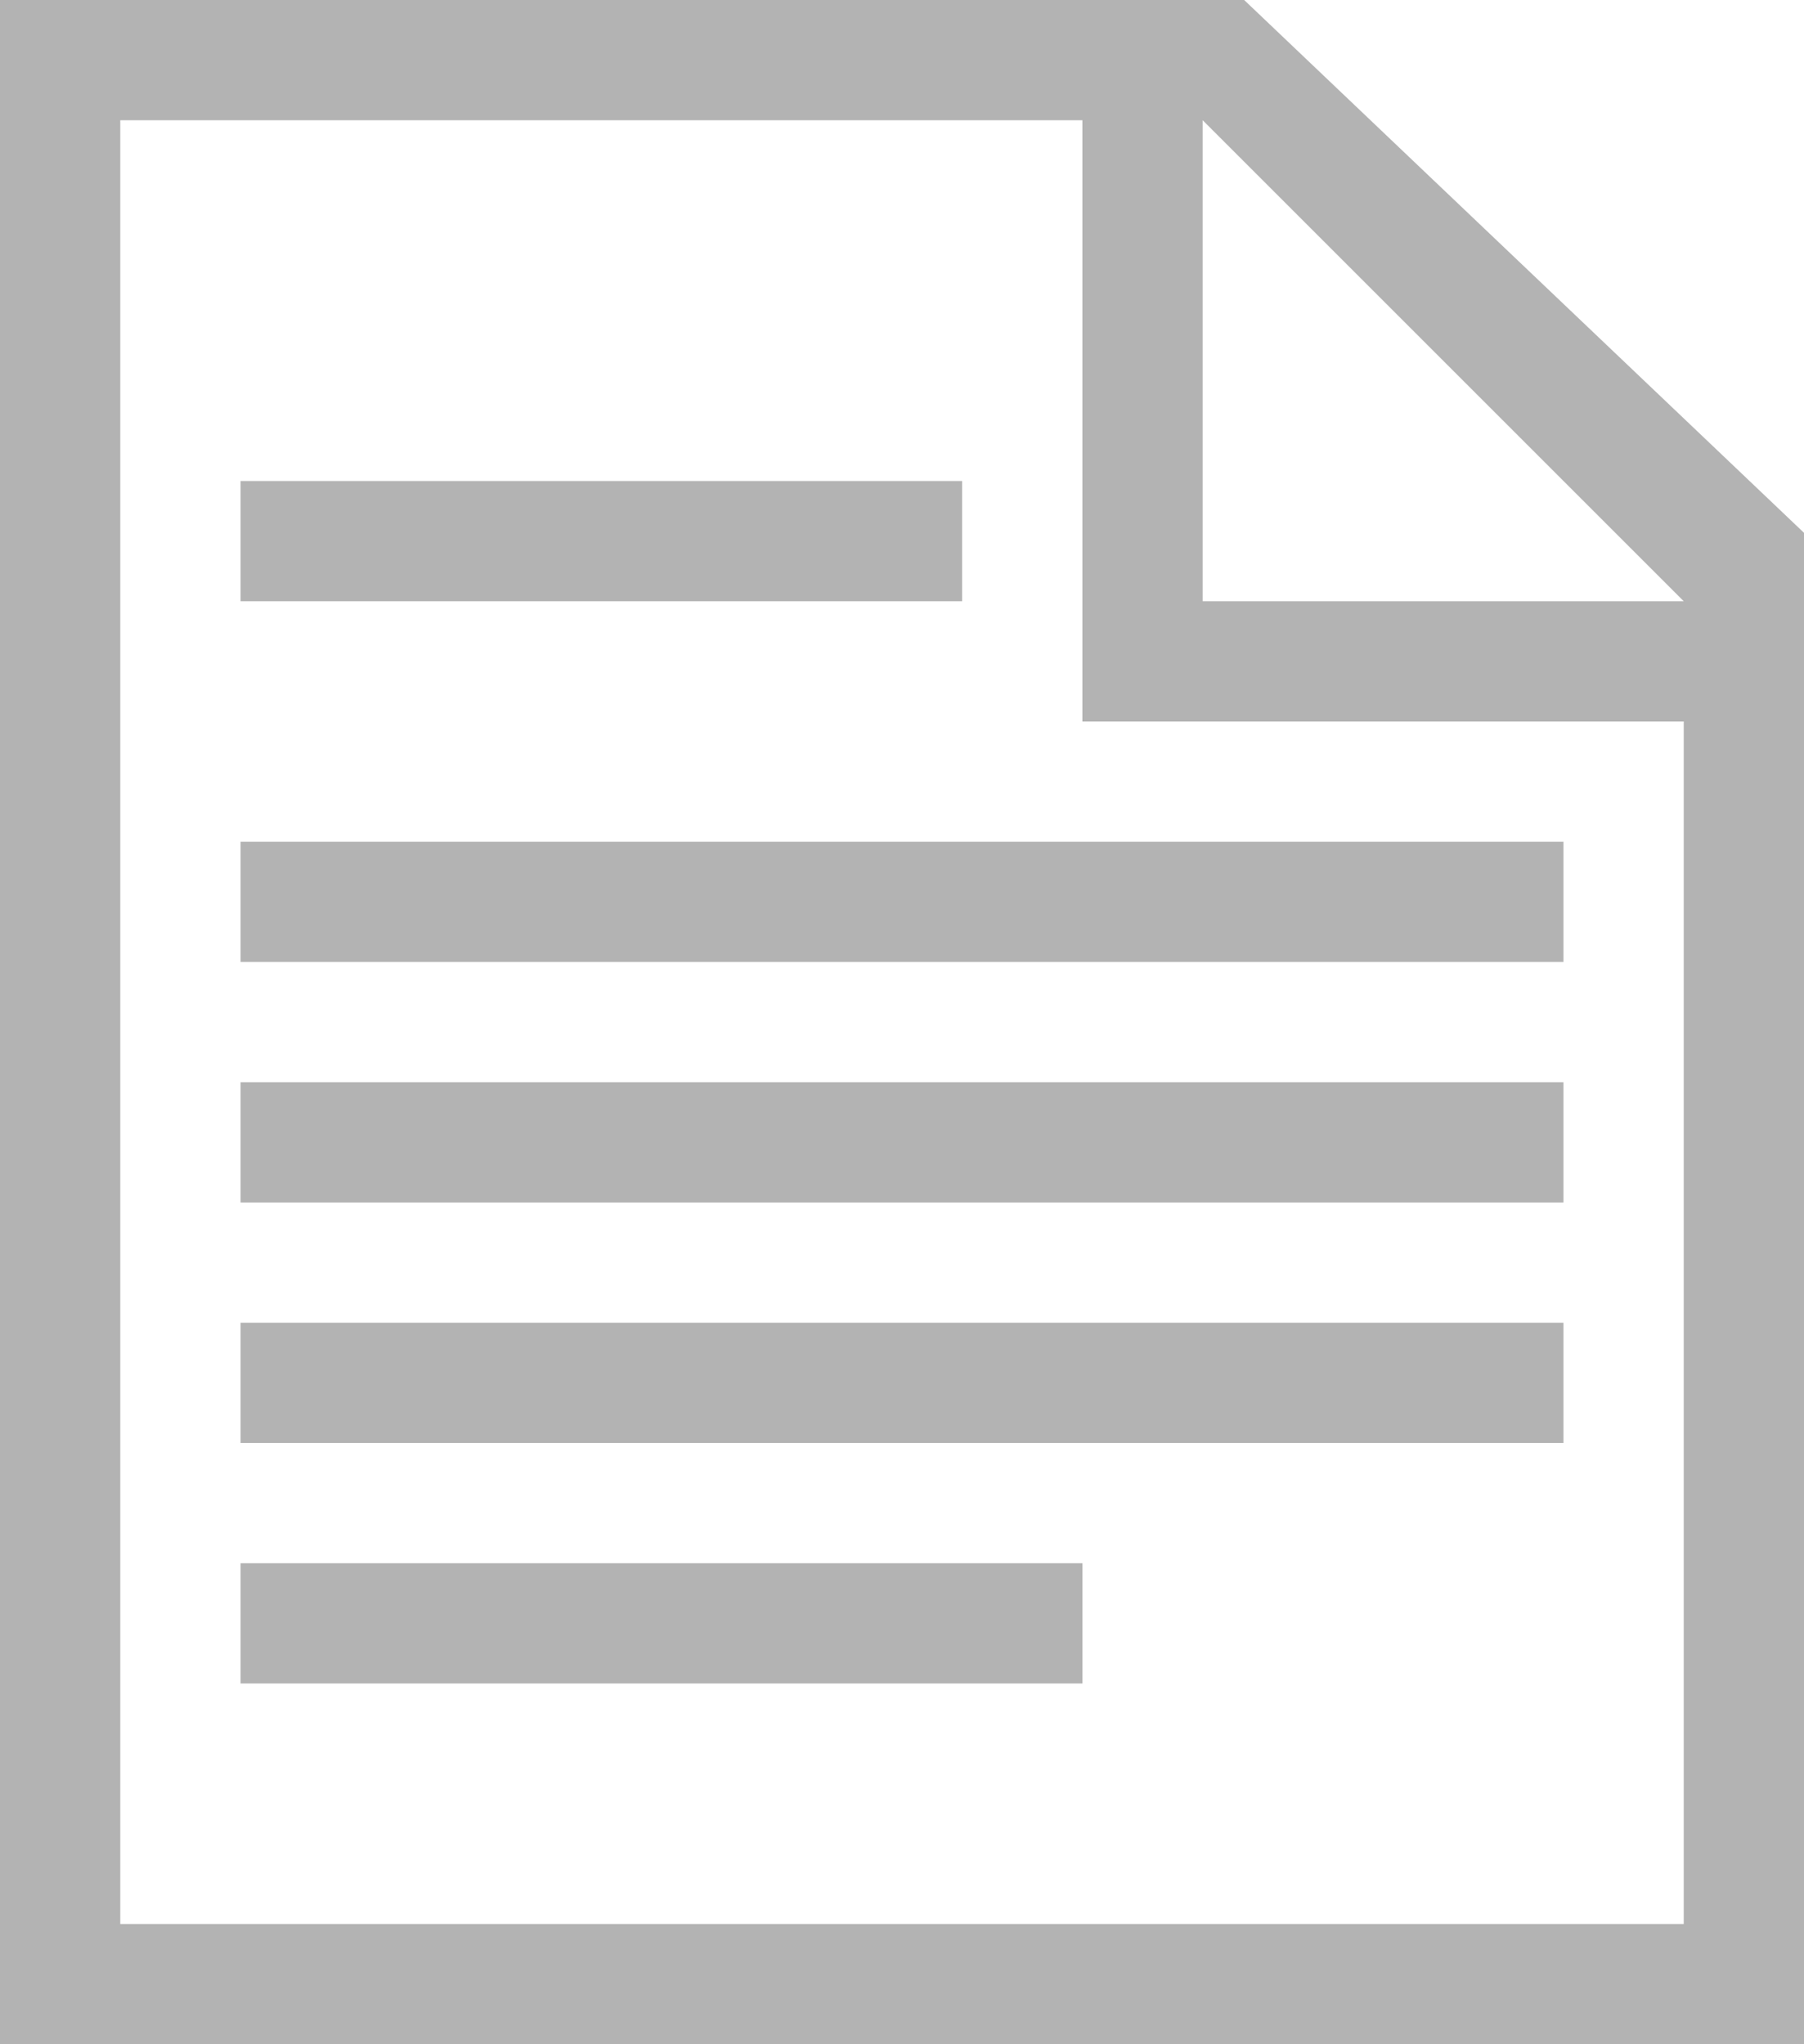 <svg xmlns="http://www.w3.org/2000/svg" width="15" height="17" viewBox="0 0 15 17"><defs><style>.icon-note-view{fill:#b3b3b3;fill-rule:evenodd}</style></defs><path id="icon-note-view.svg" class="icon-note-view" d="M937 420v17h15v-12.569L947.345 420H937zm1 1v15h13v-10h-5v-5h-8zm9 0v4h4zm-8 3h6v1h-6v-1zm0 3h11v1h-11v-1zm0 2h11v1h-11v-1zm0 2h11v1h-11v-1zm0 2h7v1h-7v-1z" transform="translate(-937 -420)"/></svg>